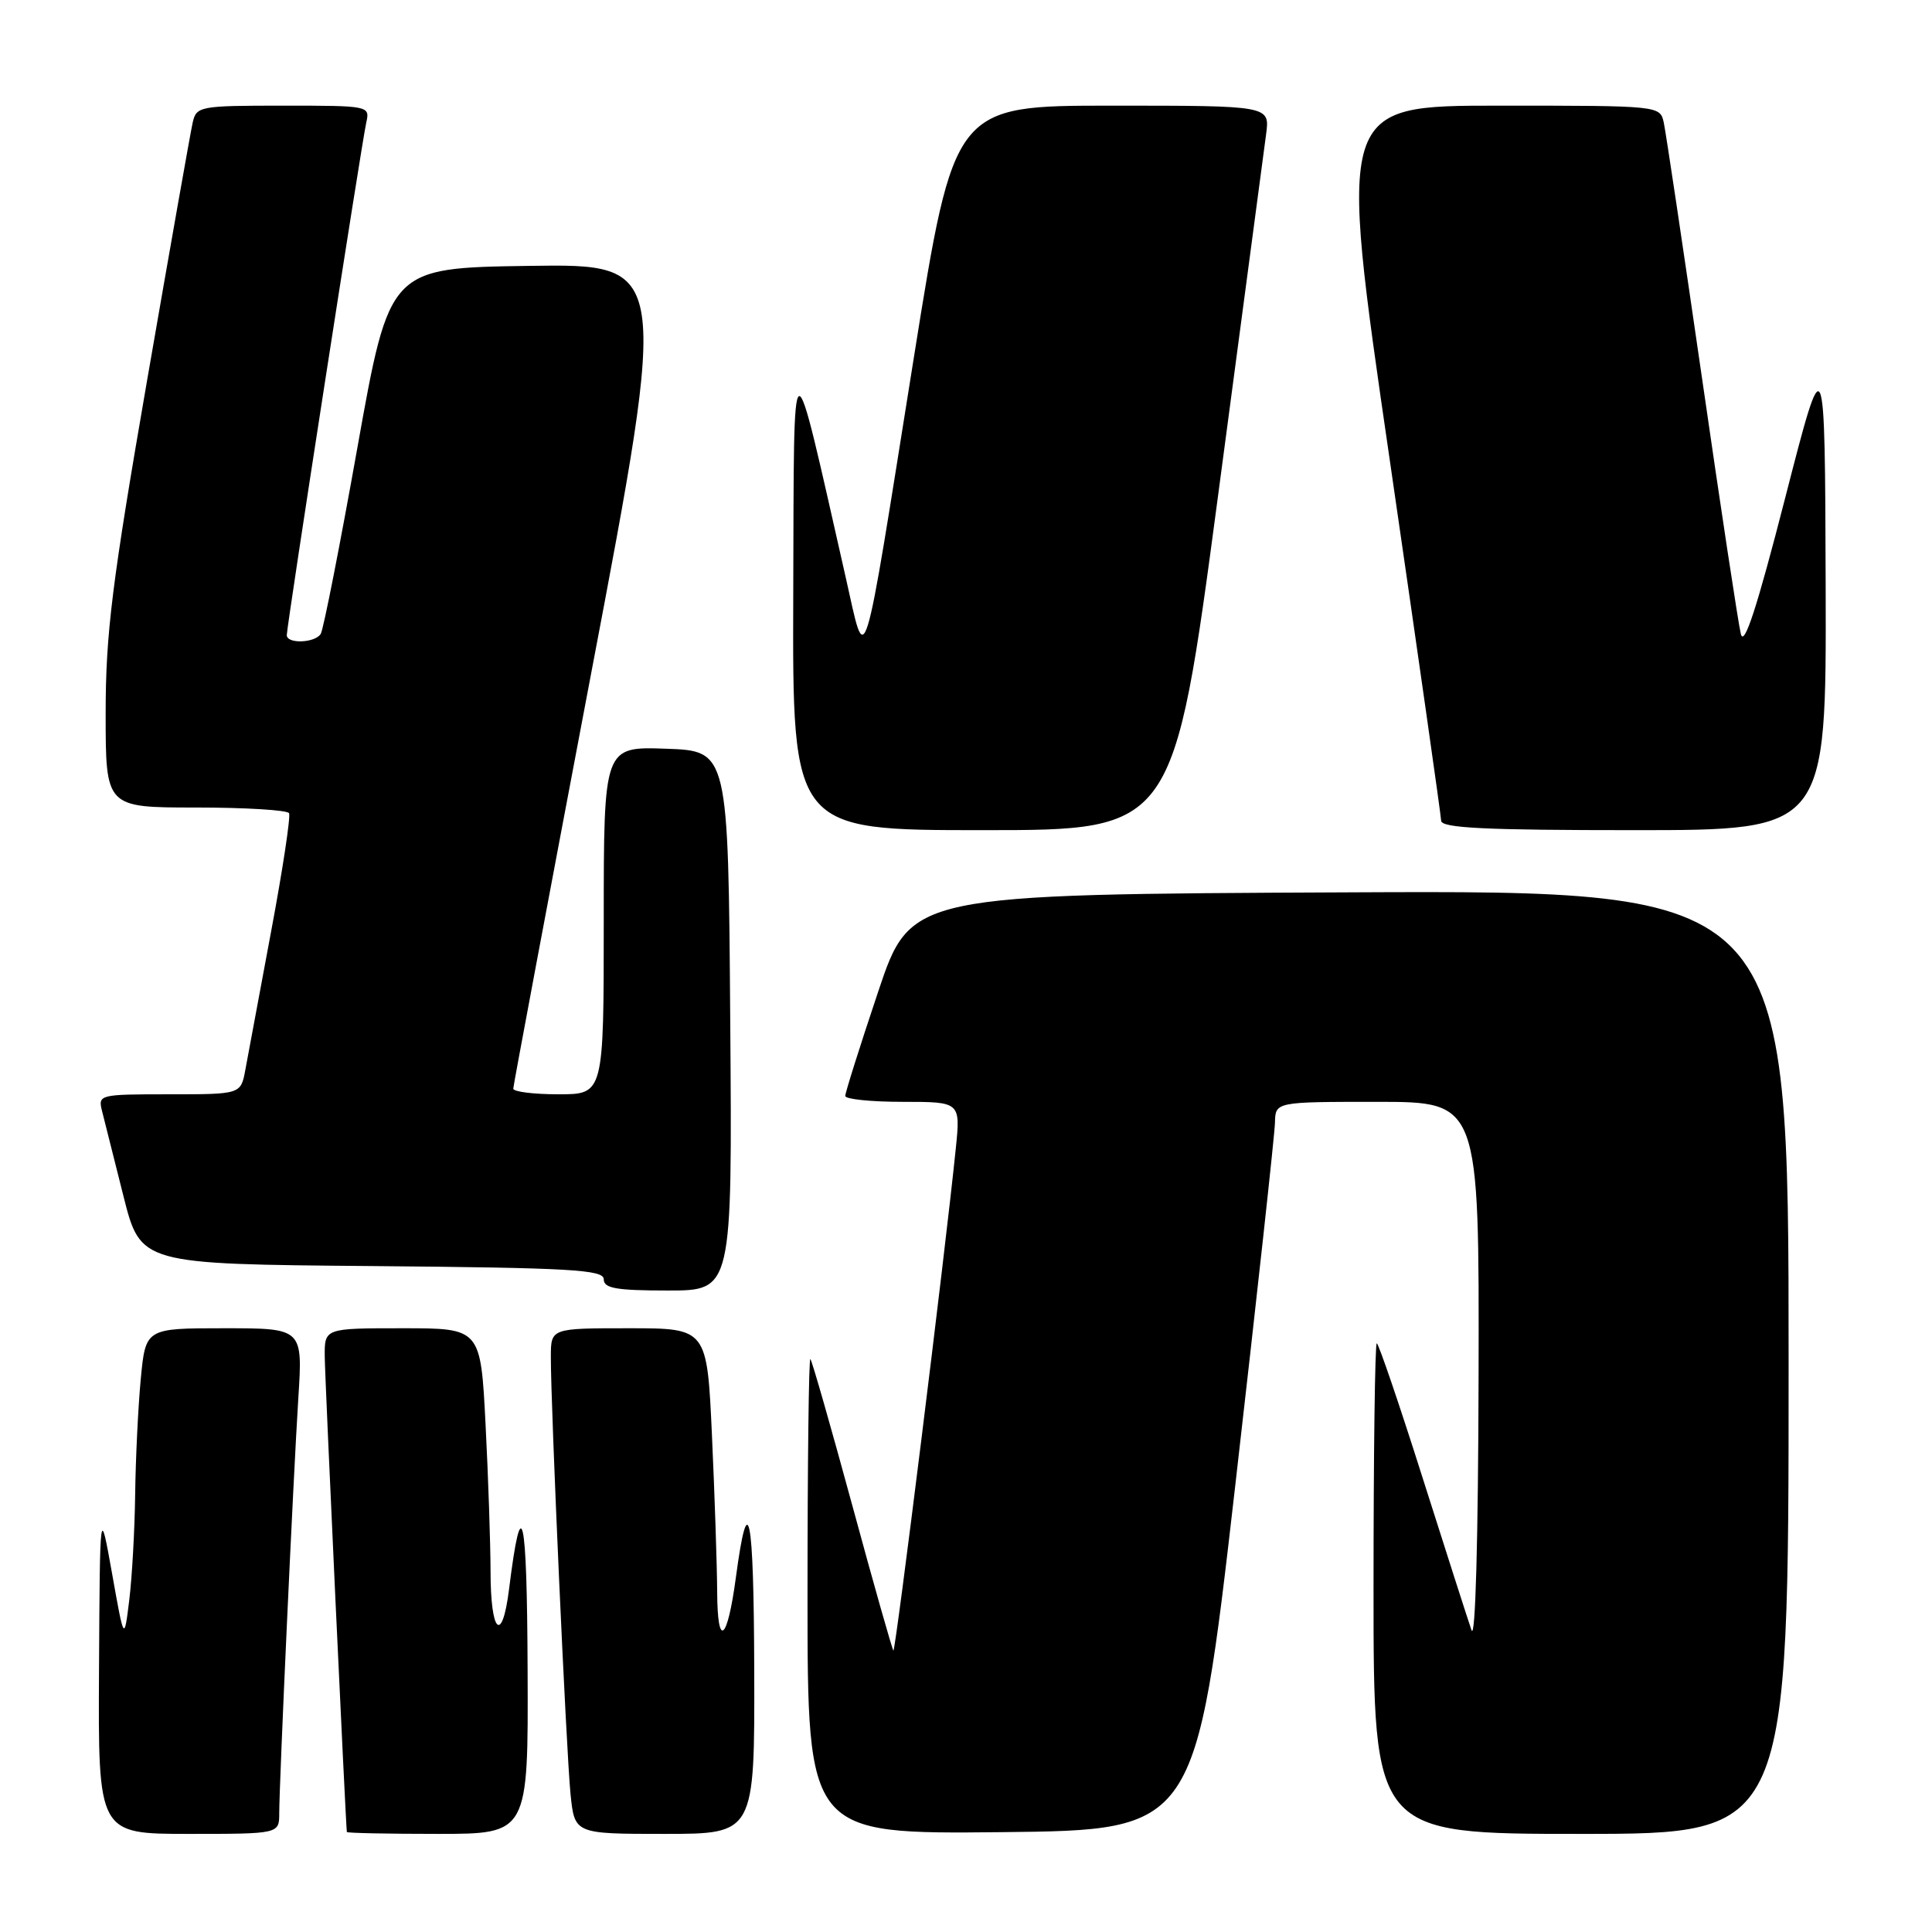<?xml version="1.0" encoding="UTF-8" standalone="no"?>
<!DOCTYPE svg PUBLIC "-//W3C//DTD SVG 1.1//EN" "http://www.w3.org/Graphics/SVG/1.1/DTD/svg11.dtd" >
<svg xmlns="http://www.w3.org/2000/svg" xmlns:xlink="http://www.w3.org/1999/xlink" version="1.1" viewBox="0 0 256 256">
 <g >
 <path fill="currentColor"
d=" M 37.00 240.25 C 37.01 236.13 38.86 195.85 39.53 185.25 C 40.12 176.00 40.12 176.00 29.70 176.00 C 19.29 176.00 19.29 176.00 18.65 182.75 C 18.30 186.46 17.97 193.32 17.91 198.00 C 17.85 202.68 17.50 208.97 17.13 212.00 C 16.45 217.50 16.45 217.50 14.85 208.50 C 13.24 199.50 13.24 199.50 13.12 221.25 C 13.00 243.00 13.00 243.00 25.00 243.00 C 37.00 243.00 37.00 243.00 37.00 240.25 Z  M 69.91 221.25 C 69.83 200.30 69.12 197.21 67.45 210.59 C 66.53 217.92 65.00 216.42 65.00 208.19 C 64.99 204.51 64.70 195.76 64.34 188.75 C 63.69 176.00 63.69 176.00 53.35 176.00 C 43.00 176.00 43.00 176.00 43.03 179.75 C 43.05 182.63 45.80 241.58 45.96 242.75 C 45.98 242.89 51.40 243.00 58.00 243.00 C 70.00 243.00 70.00 243.00 69.91 221.25 Z  M 99.94 221.25 C 99.88 200.48 99.15 196.81 97.51 209.00 C 96.38 217.47 95.07 218.52 95.03 211.00 C 95.01 207.43 94.70 198.09 94.34 190.25 C 93.69 176.00 93.69 176.00 83.34 176.00 C 73.00 176.00 73.00 176.00 72.99 179.75 C 72.97 186.31 75.04 232.29 75.60 237.75 C 76.14 243.00 76.14 243.00 88.07 243.00 C 100.00 243.00 100.00 243.00 99.94 221.25 Z  M 163.66 197.00 C 166.53 171.97 168.91 150.26 168.94 148.75 C 169.00 146.00 169.00 146.00 182.50 146.00 C 196.00 146.00 196.00 146.00 195.92 182.25 C 195.87 204.04 195.50 217.50 194.98 216.00 C 194.50 214.62 191.58 205.51 188.48 195.75 C 185.39 185.99 182.66 178.00 182.43 178.00 C 182.19 178.00 182.00 192.62 182.00 210.50 C 182.00 243.00 182.00 243.00 209.50 243.00 C 237.00 243.00 237.00 243.00 237.00 180.49 C 237.00 117.98 237.00 117.98 178.84 118.24 C 120.68 118.50 120.68 118.50 116.34 131.47 C 113.95 138.60 112.00 144.79 112.00 145.22 C 112.00 145.65 115.44 146.00 119.64 146.00 C 127.28 146.00 127.28 146.00 126.64 152.25 C 125.21 166.27 118.65 218.98 118.38 218.71 C 118.22 218.55 115.76 209.89 112.93 199.46 C 110.09 189.03 107.60 180.31 107.38 180.08 C 107.17 179.85 107.00 193.92 107.00 211.35 C 107.00 243.03 107.00 243.03 132.72 242.77 C 158.43 242.50 158.43 242.50 163.66 197.00 Z  M 96.76 135.25 C 96.50 99.50 96.50 99.50 88.25 99.21 C 80.00 98.92 80.00 98.92 80.00 121.96 C 80.00 145.00 80.00 145.00 74.00 145.00 C 70.70 145.00 68.01 144.66 68.01 144.25 C 68.02 143.84 72.67 119.08 78.33 89.23 C 88.64 34.96 88.64 34.96 70.12 35.23 C 51.61 35.50 51.61 35.50 47.37 59.24 C 45.04 72.30 42.85 83.44 42.50 83.99 C 41.75 85.21 38.00 85.35 38.00 84.16 C 38.00 82.93 47.93 18.90 48.53 16.25 C 49.03 14.02 48.95 14.00 37.54 14.00 C 26.43 14.00 26.02 14.08 25.53 16.25 C 25.25 17.49 22.54 32.81 19.51 50.29 C 14.83 77.31 14.00 83.95 14.00 94.54 C 14.00 107.00 14.00 107.00 25.94 107.00 C 32.51 107.00 38.07 107.34 38.30 107.75 C 38.53 108.16 37.46 115.25 35.91 123.50 C 34.37 131.75 32.84 139.96 32.51 141.75 C 31.91 145.00 31.91 145.00 22.44 145.00 C 13.11 145.00 12.97 145.04 13.53 147.25 C 13.84 148.49 15.12 153.55 16.36 158.50 C 18.63 167.50 18.63 167.50 49.31 167.76 C 75.67 167.99 80.00 168.24 80.00 169.51 C 80.00 170.71 81.65 171.00 88.51 171.00 C 97.03 171.00 97.03 171.00 96.76 135.25 Z  M 161.39 65.75 C 164.62 41.41 167.49 19.81 167.77 17.75 C 168.26 14.00 168.26 14.00 147.35 14.00 C 126.43 14.00 126.43 14.00 121.11 47.25 C 114.14 90.86 114.82 88.67 112.06 76.50 C 104.73 44.19 105.23 44.03 105.11 78.75 C 105.00 110.00 105.00 110.00 130.25 110.00 C 155.50 110.00 155.50 110.00 161.39 65.75 Z  M 241.91 77.75 C 241.81 45.50 241.81 45.50 236.54 66.00 C 232.79 80.59 231.10 85.78 230.67 84.00 C 230.33 82.62 228.01 67.33 225.51 50.00 C 223.00 32.67 220.73 17.49 220.46 16.25 C 219.96 14.00 219.94 14.00 198.63 14.00 C 177.31 14.00 177.31 14.00 184.12 60.75 C 187.86 86.46 190.94 108.06 190.96 108.75 C 190.99 109.72 196.79 110.00 216.50 110.00 C 242.00 110.00 242.00 110.00 241.91 77.75 Z "/>
</g>
</svg>